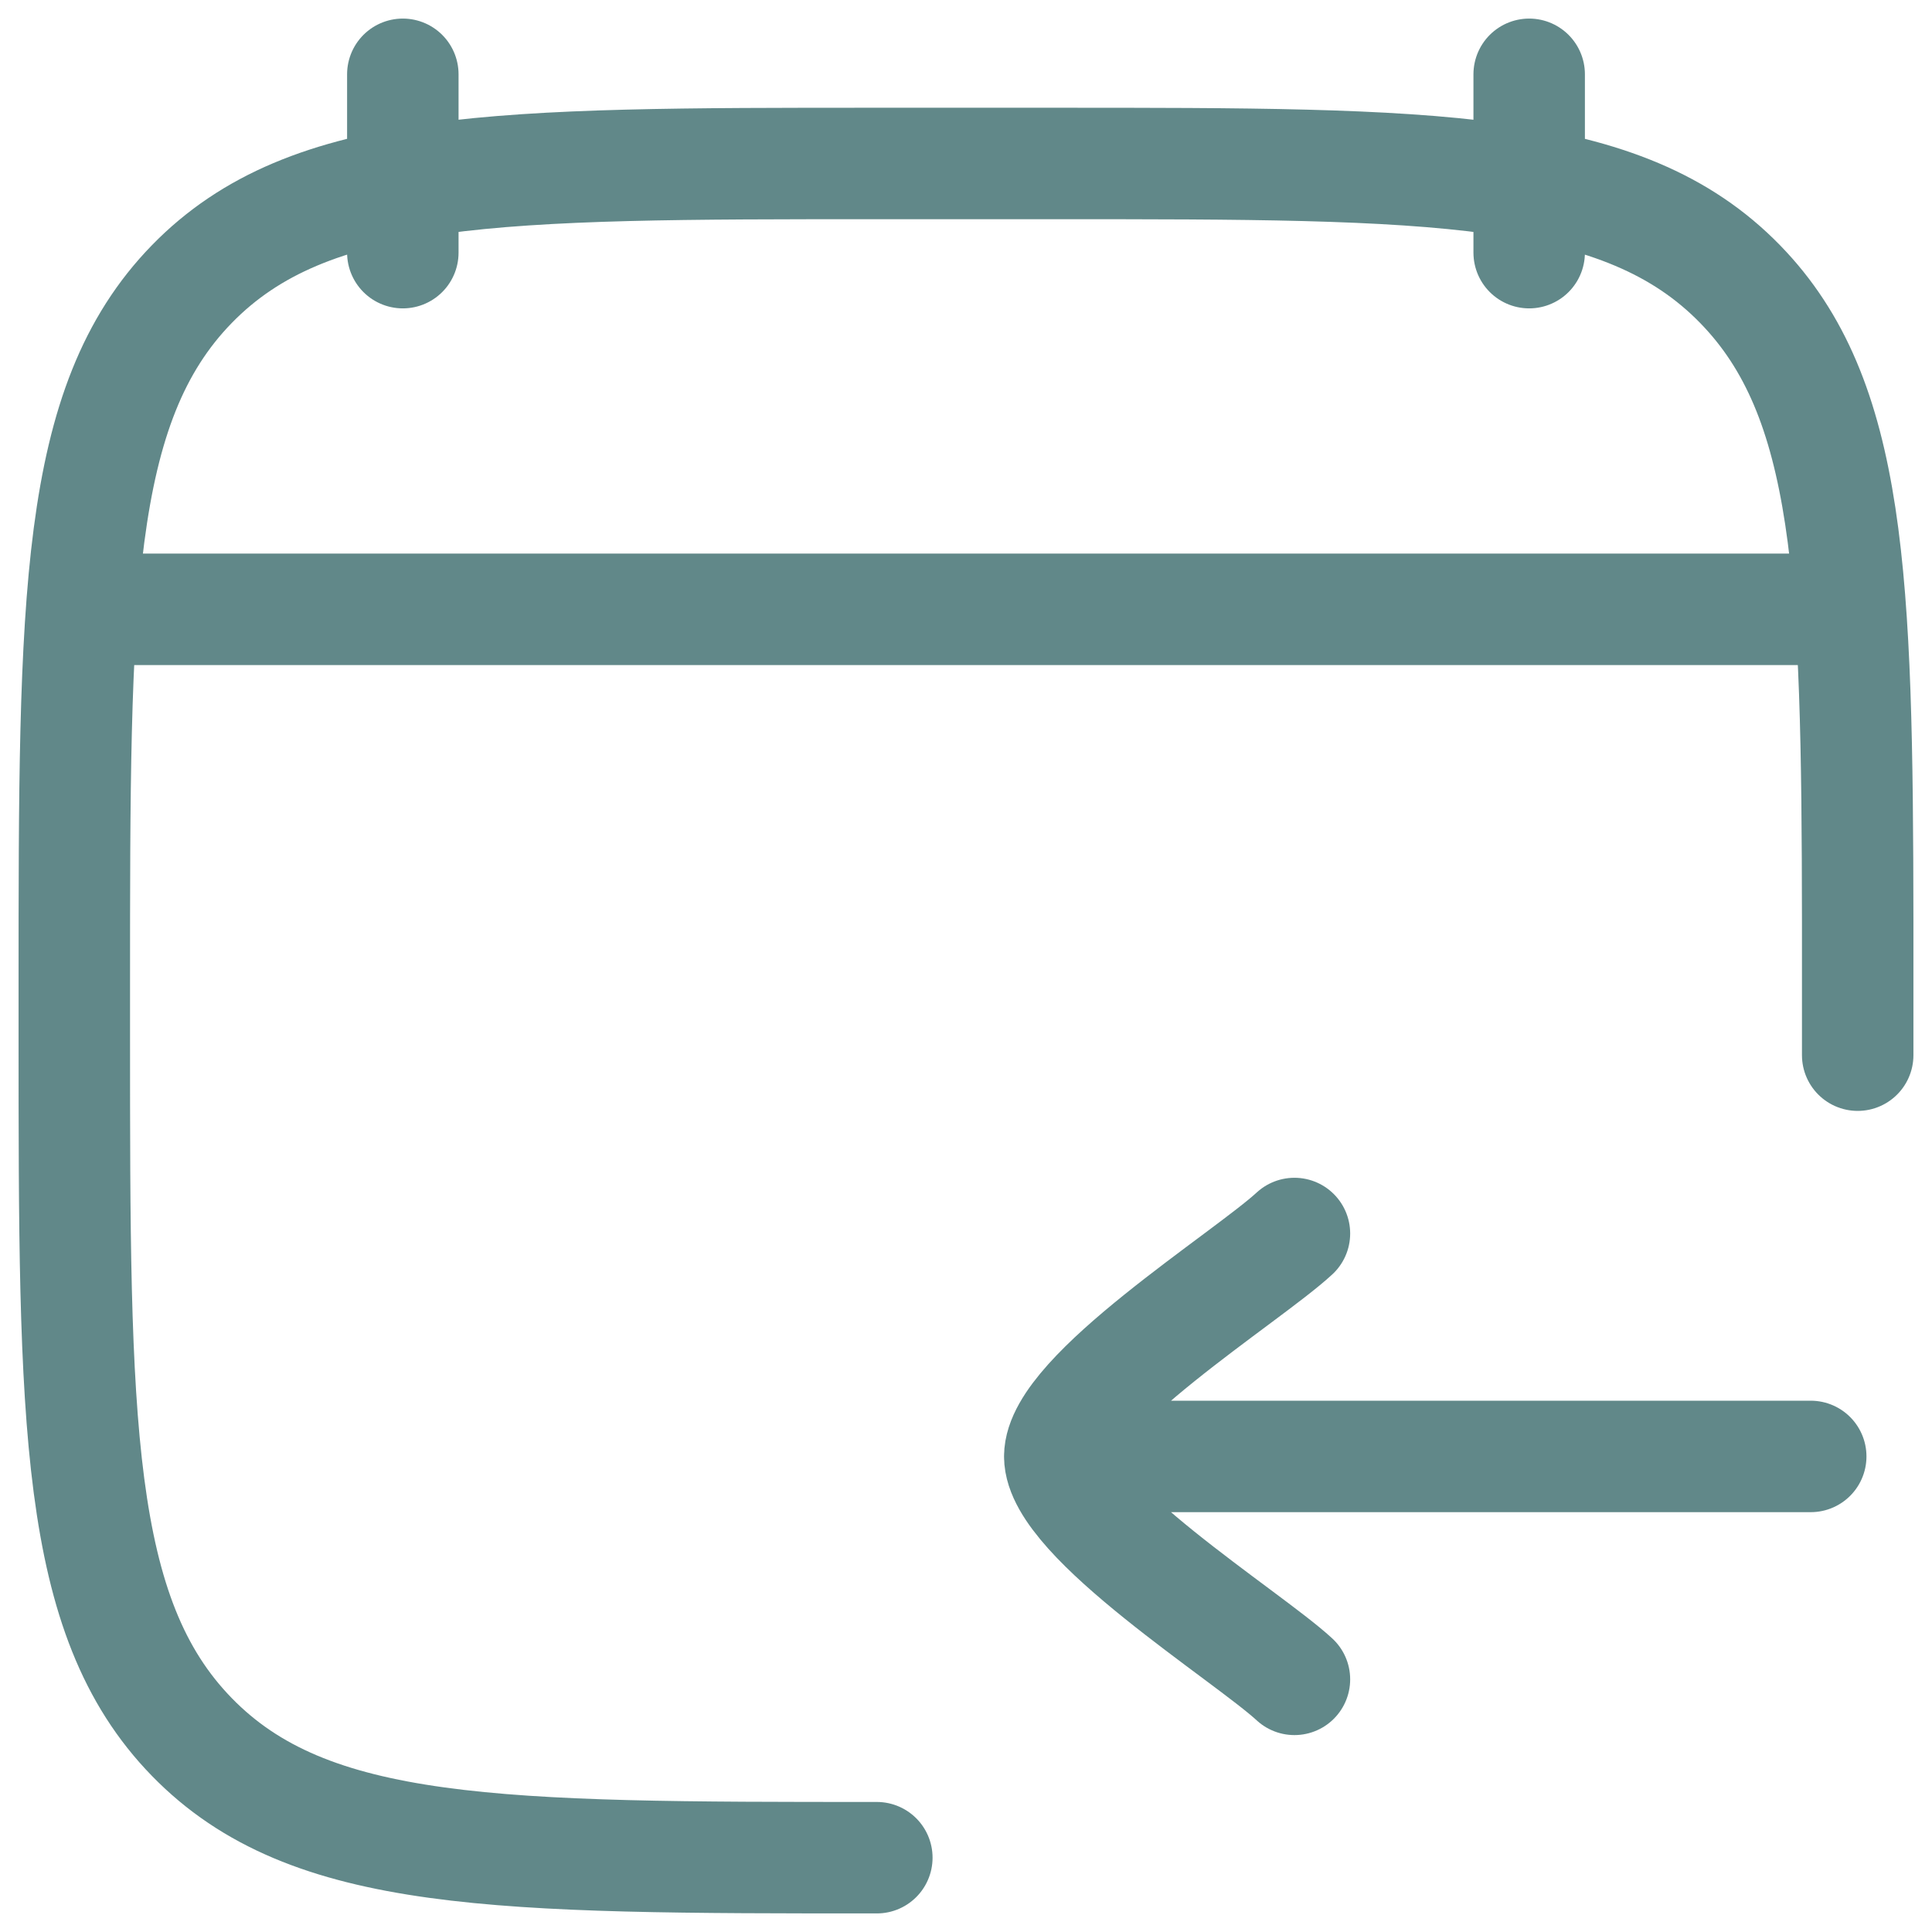<svg width="26" height="26" viewBox="0 0 26 26" fill="none" xmlns="http://www.w3.org/2000/svg">
<path d="M20.579 1V3.4M5.421 1V3.4M11.8 25C6.709 25 4.163 25 2.581 23.375C1 21.752 1 19.137 1 13.907V13.292C1 8.063 1 5.448 2.581 3.824C4.163 2.2 6.709 2.2 11.8 2.2H14.2C19.291 2.2 21.837 2.2 23.419 3.825C24.908 5.354 24.995 7.761 25 12.4V14.2" stroke="#618889" stroke-width="1.5" stroke-linecap="round" stroke-linejoin="round"/>
<path d="M14.262 19.6H24.368M14.262 19.6C14.262 20.44 16.781 22.011 17.42 22.6M14.262 19.6C14.262 18.76 16.781 17.191 17.42 16.6M1.631 8.2H24.368" stroke="#618889" stroke-width="1.5" stroke-linecap="round" stroke-linejoin="round"/>
</svg>
